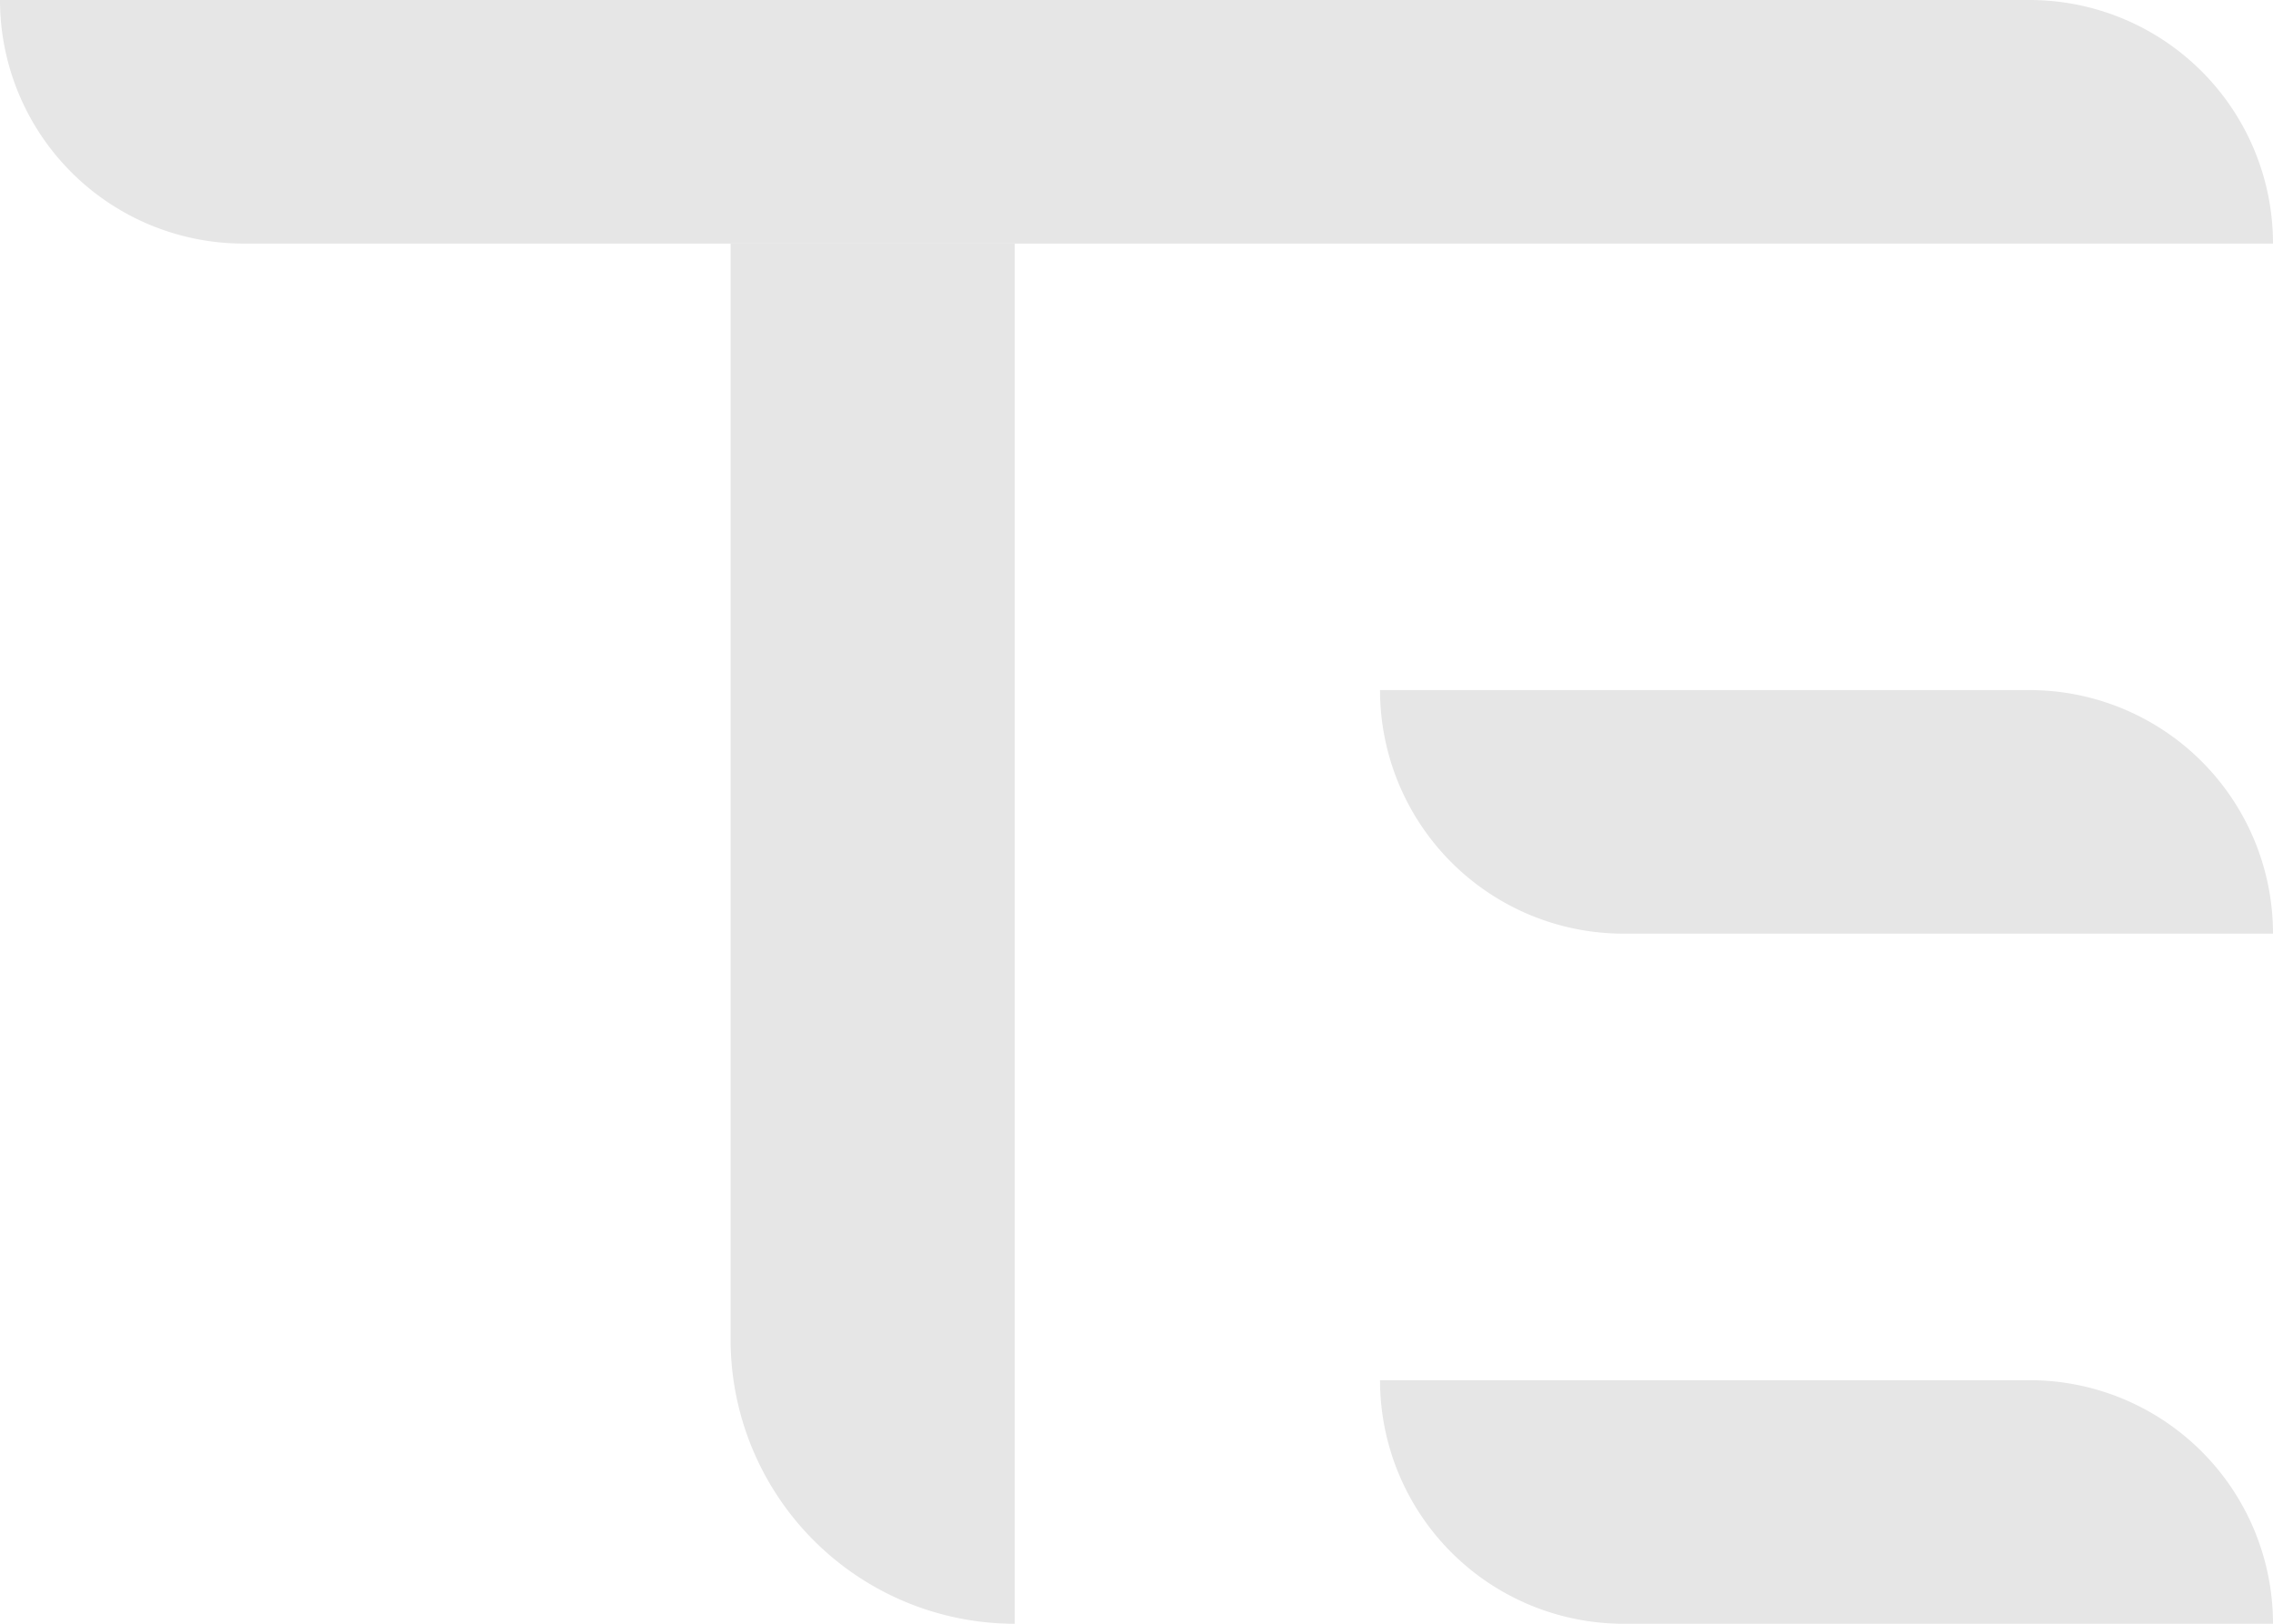 <svg xmlns="http://www.w3.org/2000/svg" width="56" height="40" viewBox="0 0 56 40">
  <g id="Group_7" data-name="Group 7" transform="translate(-2765 -1366.646)">
    <path id="Rectangle_4" data-name="Rectangle 4" d="M0,0H50a6,6,0,0,1,6,6V6a0,0,0,0,1,0,0H6A6,6,0,0,1,0,0V0A0,0,0,0,1,0,0Z" transform="translate(2765 1366.646)" fill="#e6e6e6"/>
    <path id="Rectangle_5" data-name="Rectangle 5" d="M0,0H7A0,0,0,0,1,7,0V34a0,0,0,0,1,0,0H7a7,7,0,0,1-7-7V0A0,0,0,0,1,0,0Z" transform="translate(2783 1372.646)" fill="#e6e6e6"/>
    <path id="Rectangle_6" data-name="Rectangle 6" d="M0,0H16a6,6,0,0,1,6,6V6a0,0,0,0,1,0,0H6A6,6,0,0,1,0,0V0A0,0,0,0,1,0,0Z" transform="translate(2799 1383.646)" fill="#e6e6e6"/>
    <path id="Rectangle_10" data-name="Rectangle 10" d="M0,0H16a6,6,0,0,1,6,6V6a0,0,0,0,1,0,0H6A6,6,0,0,1,0,0V0A0,0,0,0,1,0,0Z" transform="translate(2799 1400.646)" fill="#e6e6e6"/>
  </g>
</svg>

